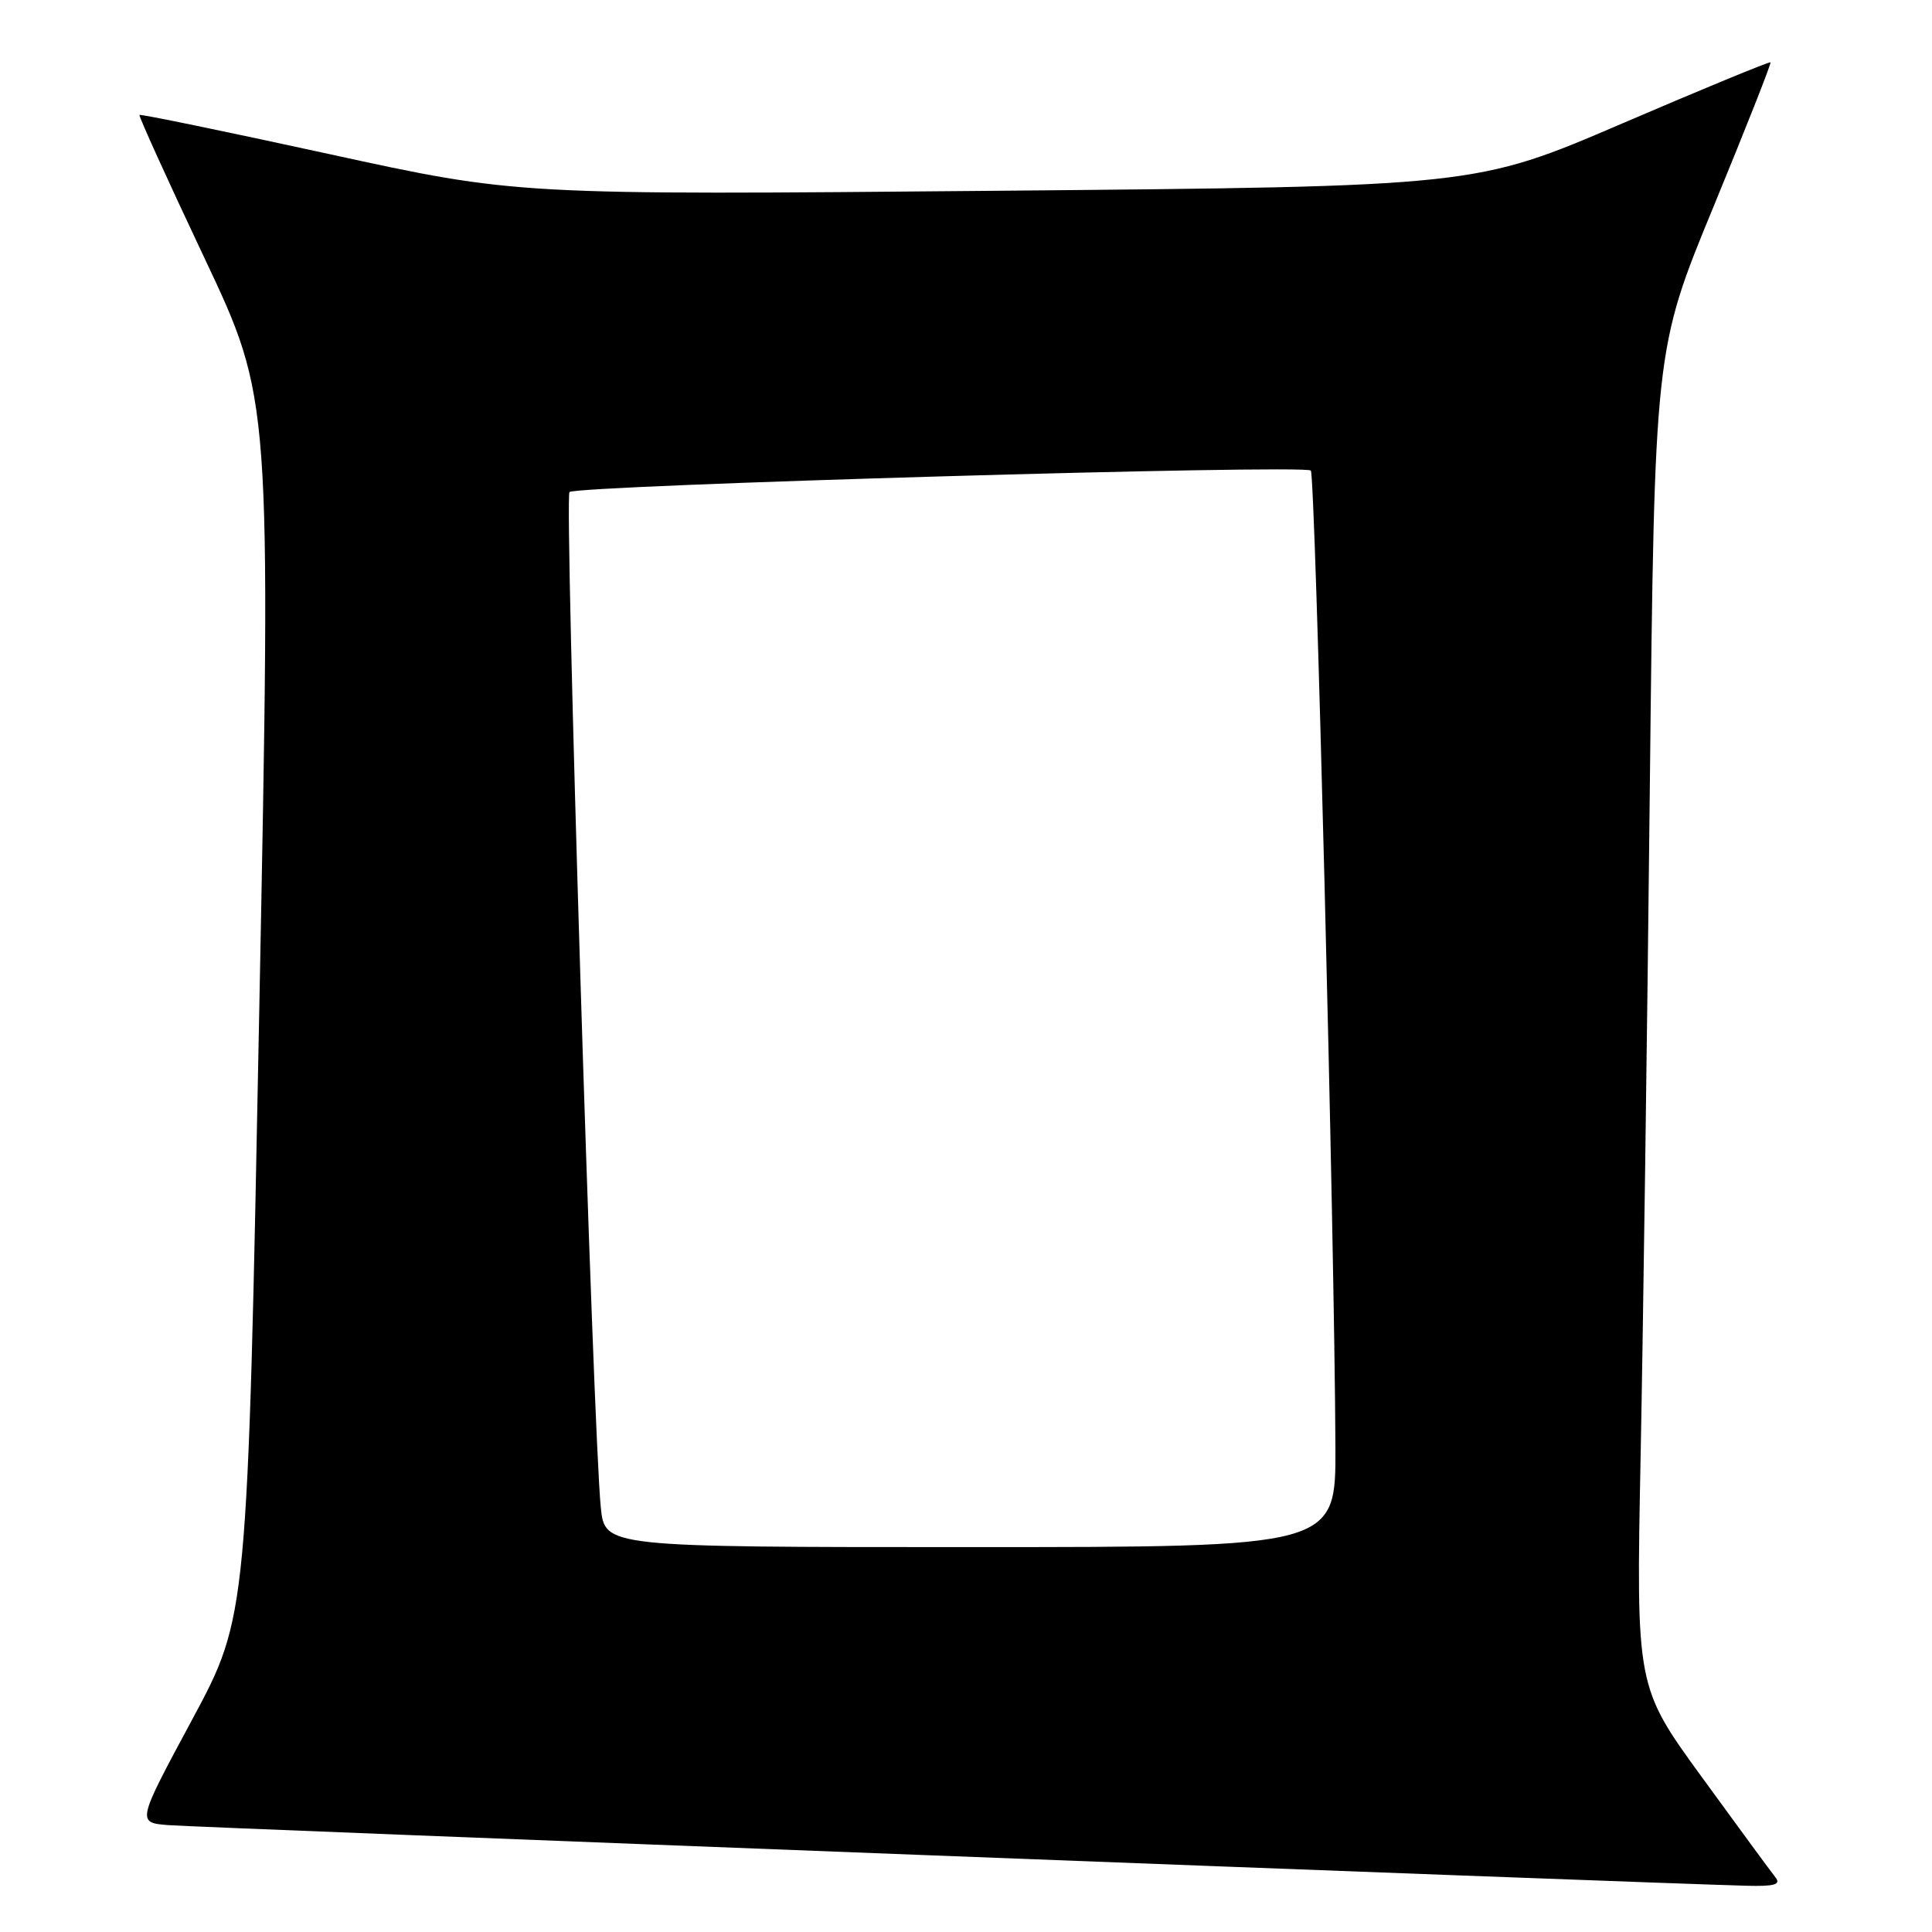 <?xml version="1.0" encoding="UTF-8" standalone="no"?>
<!DOCTYPE svg PUBLIC "-//W3C//DTD SVG 1.1//EN" "http://www.w3.org/Graphics/SVG/1.1/DTD/svg11.dtd" >
<svg xmlns="http://www.w3.org/2000/svg" xmlns:xlink="http://www.w3.org/1999/xlink" version="1.1" viewBox="0 0 256 256">
 <g >
 <path fill="currentColor"
d=" M 235.25 248.75 C 234.70 248.06 230.32 242.10 225.52 235.50 C 216.79 223.50 216.79 223.50 217.39 193.00 C 217.72 176.22 218.27 136.36 218.61 104.41 C 219.24 46.33 219.24 46.33 227.04 27.41 C 231.32 17.01 234.73 8.39 234.60 8.26 C 234.47 8.13 225.62 11.78 214.93 16.37 C 195.50 24.71 195.50 24.71 132.00 25.28 C 68.50 25.85 68.50 25.85 43.60 20.41 C 29.90 17.42 18.60 15.09 18.48 15.23 C 18.36 15.38 22.23 23.91 27.09 34.19 C 35.92 52.88 35.92 52.88 34.36 133.54 C 32.80 214.21 32.80 214.21 25.46 227.86 C 18.12 241.50 18.12 241.50 22.31 241.84 C 25.97 242.14 218.56 249.54 231.37 249.87 C 235.15 249.97 236.02 249.72 235.25 248.75 Z  M 79.61 199.75 C 78.58 189.71 74.76 65.90 75.46 65.20 C 76.36 64.31 172.84 61.51 173.69 62.35 C 174.29 62.95 176.84 164.05 176.95 191.75 C 177.00 205.00 177.00 205.00 128.57 205.00 C 80.14 205.00 80.14 205.00 79.61 199.75 Z "/>
</g>
</svg>